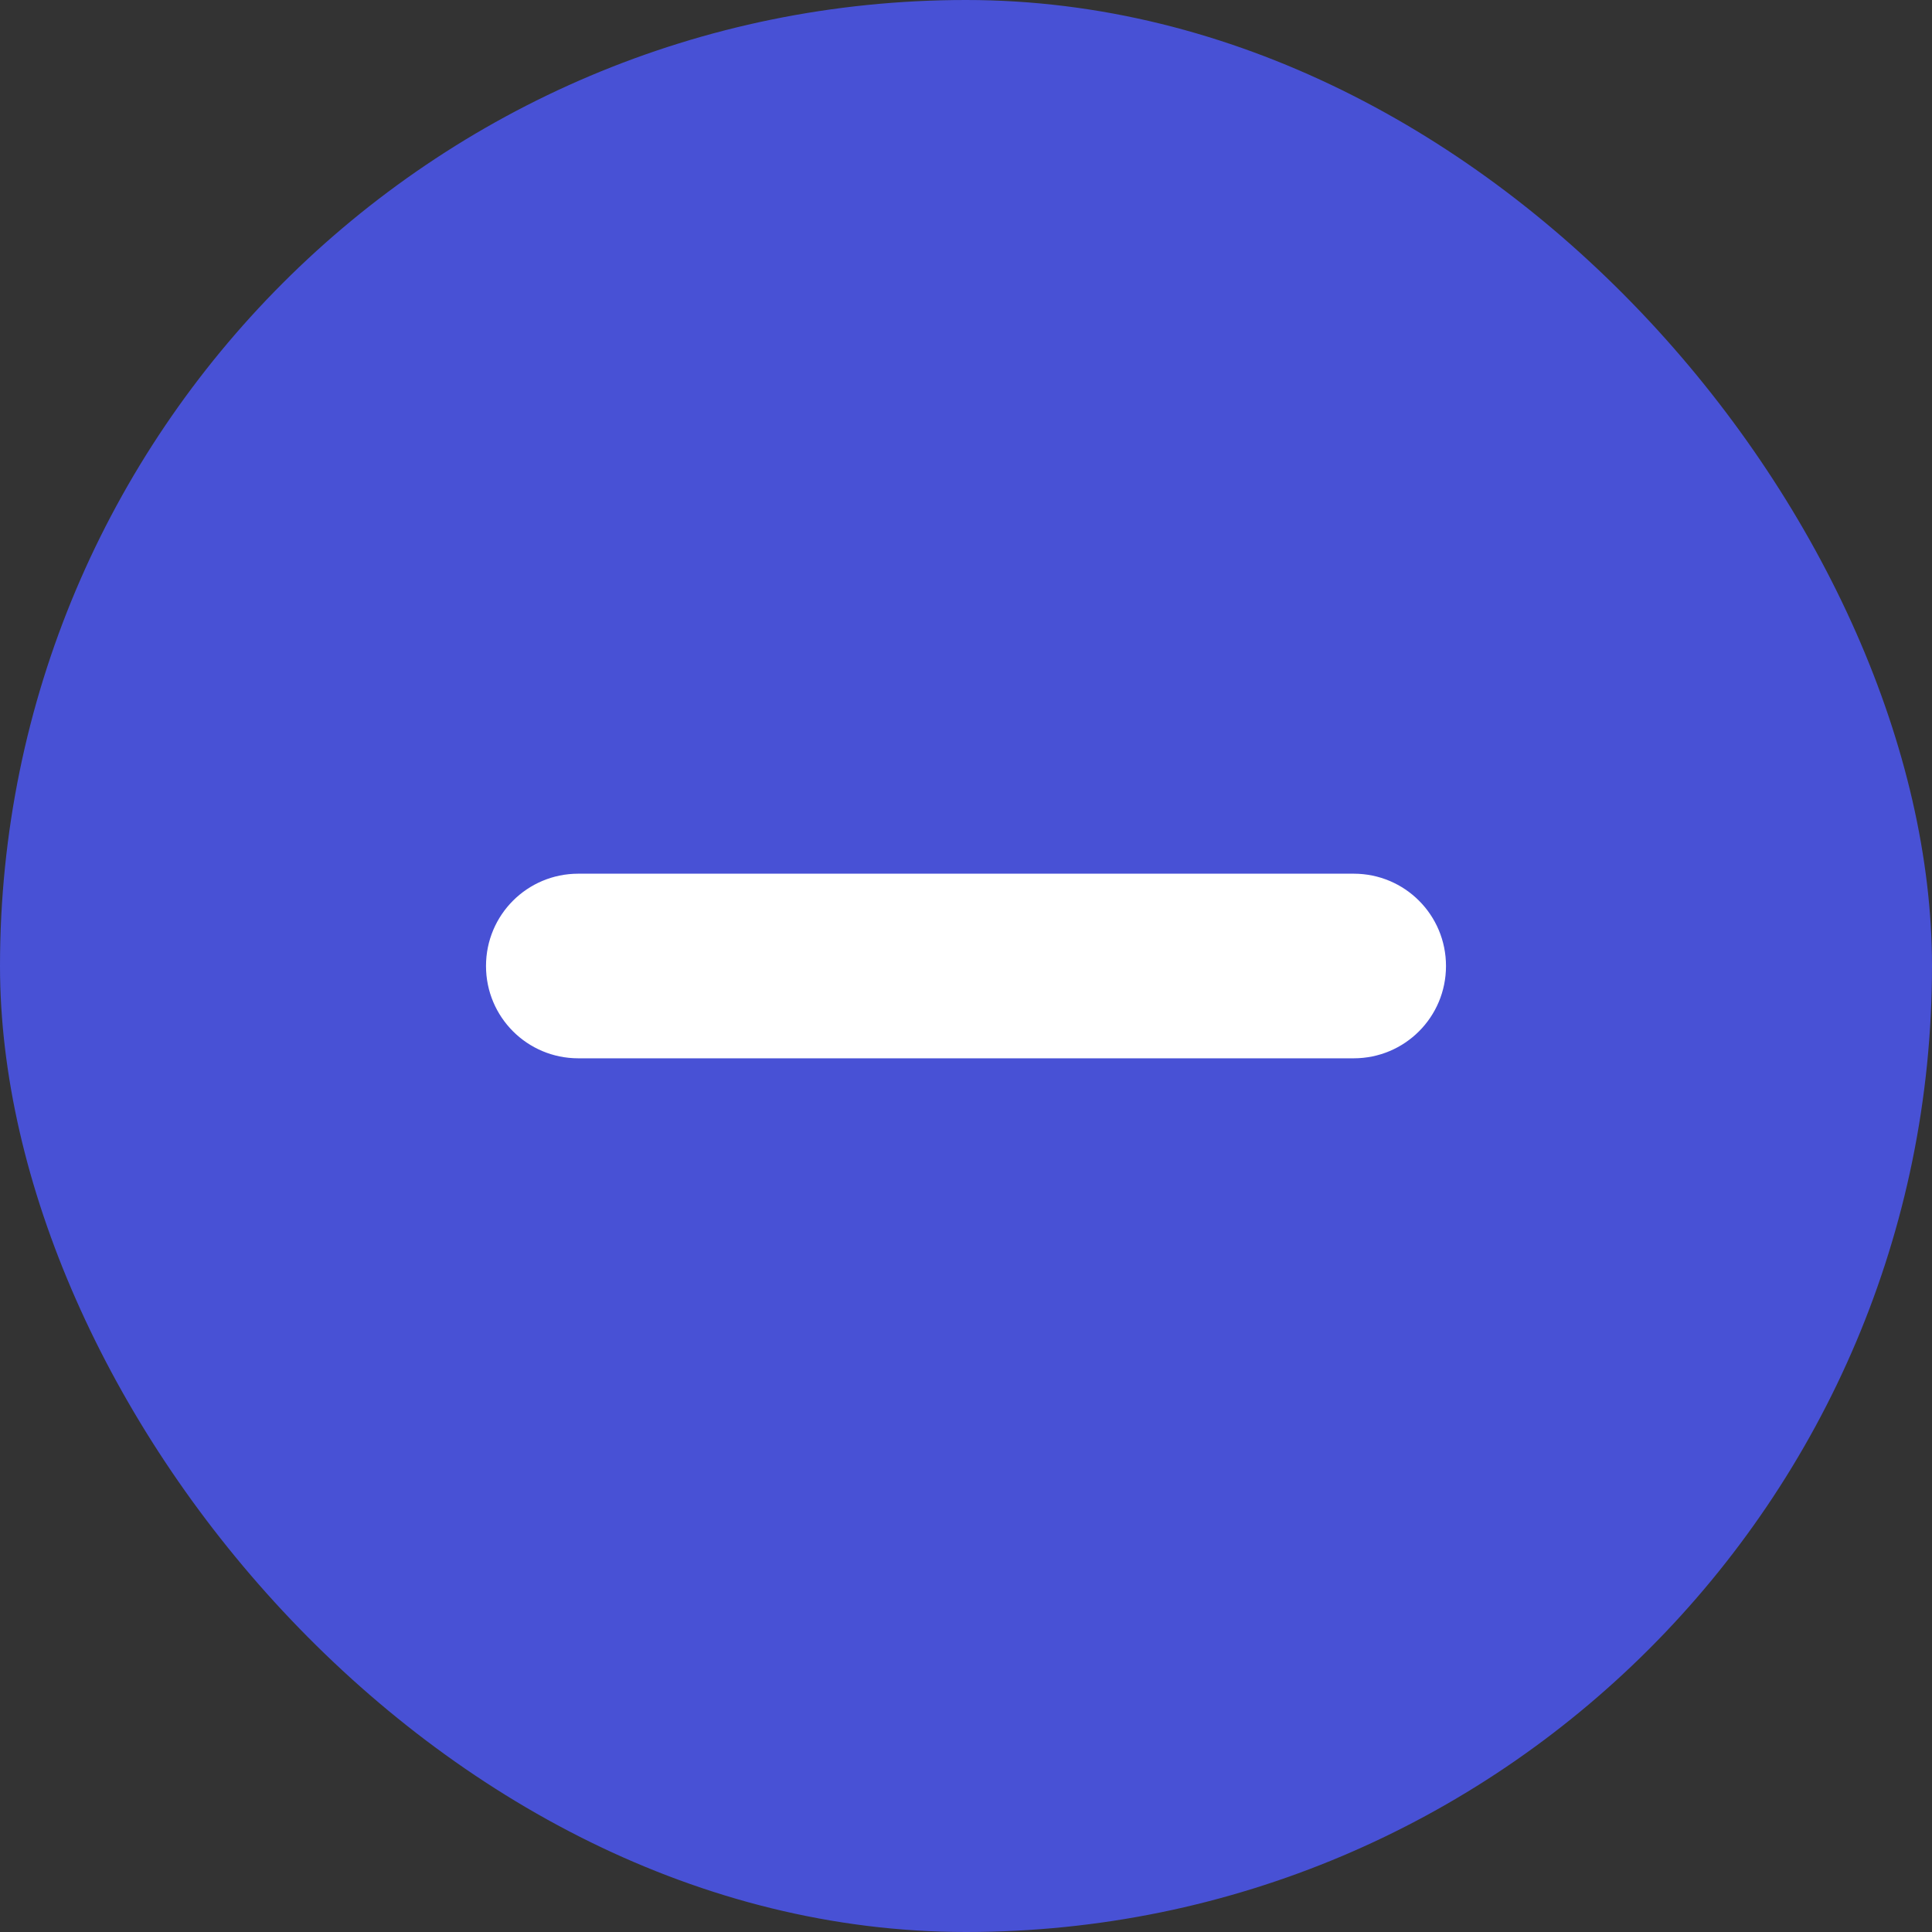 <svg width="36" height="36" viewBox="0 0 36 36" fill="none" xmlns="http://www.w3.org/2000/svg">
<rect x="0" y="0" width="36" height="36" fill="#333333" stroke="none"/>
<rect width="36" height="36" rx="18" fill="#4851D5"/>
<path d="M25.224 19.72H10.776C9.824 19.72 9.056 18.952 9.056 18C9.056 17.048 9.824 16.28 10.776 16.28H25.224C26.176 16.28 26.944 17.048 26.944 18C26.944 18.952 26.176 19.72 25.224 19.72Z" fill="white"/>
</svg>
